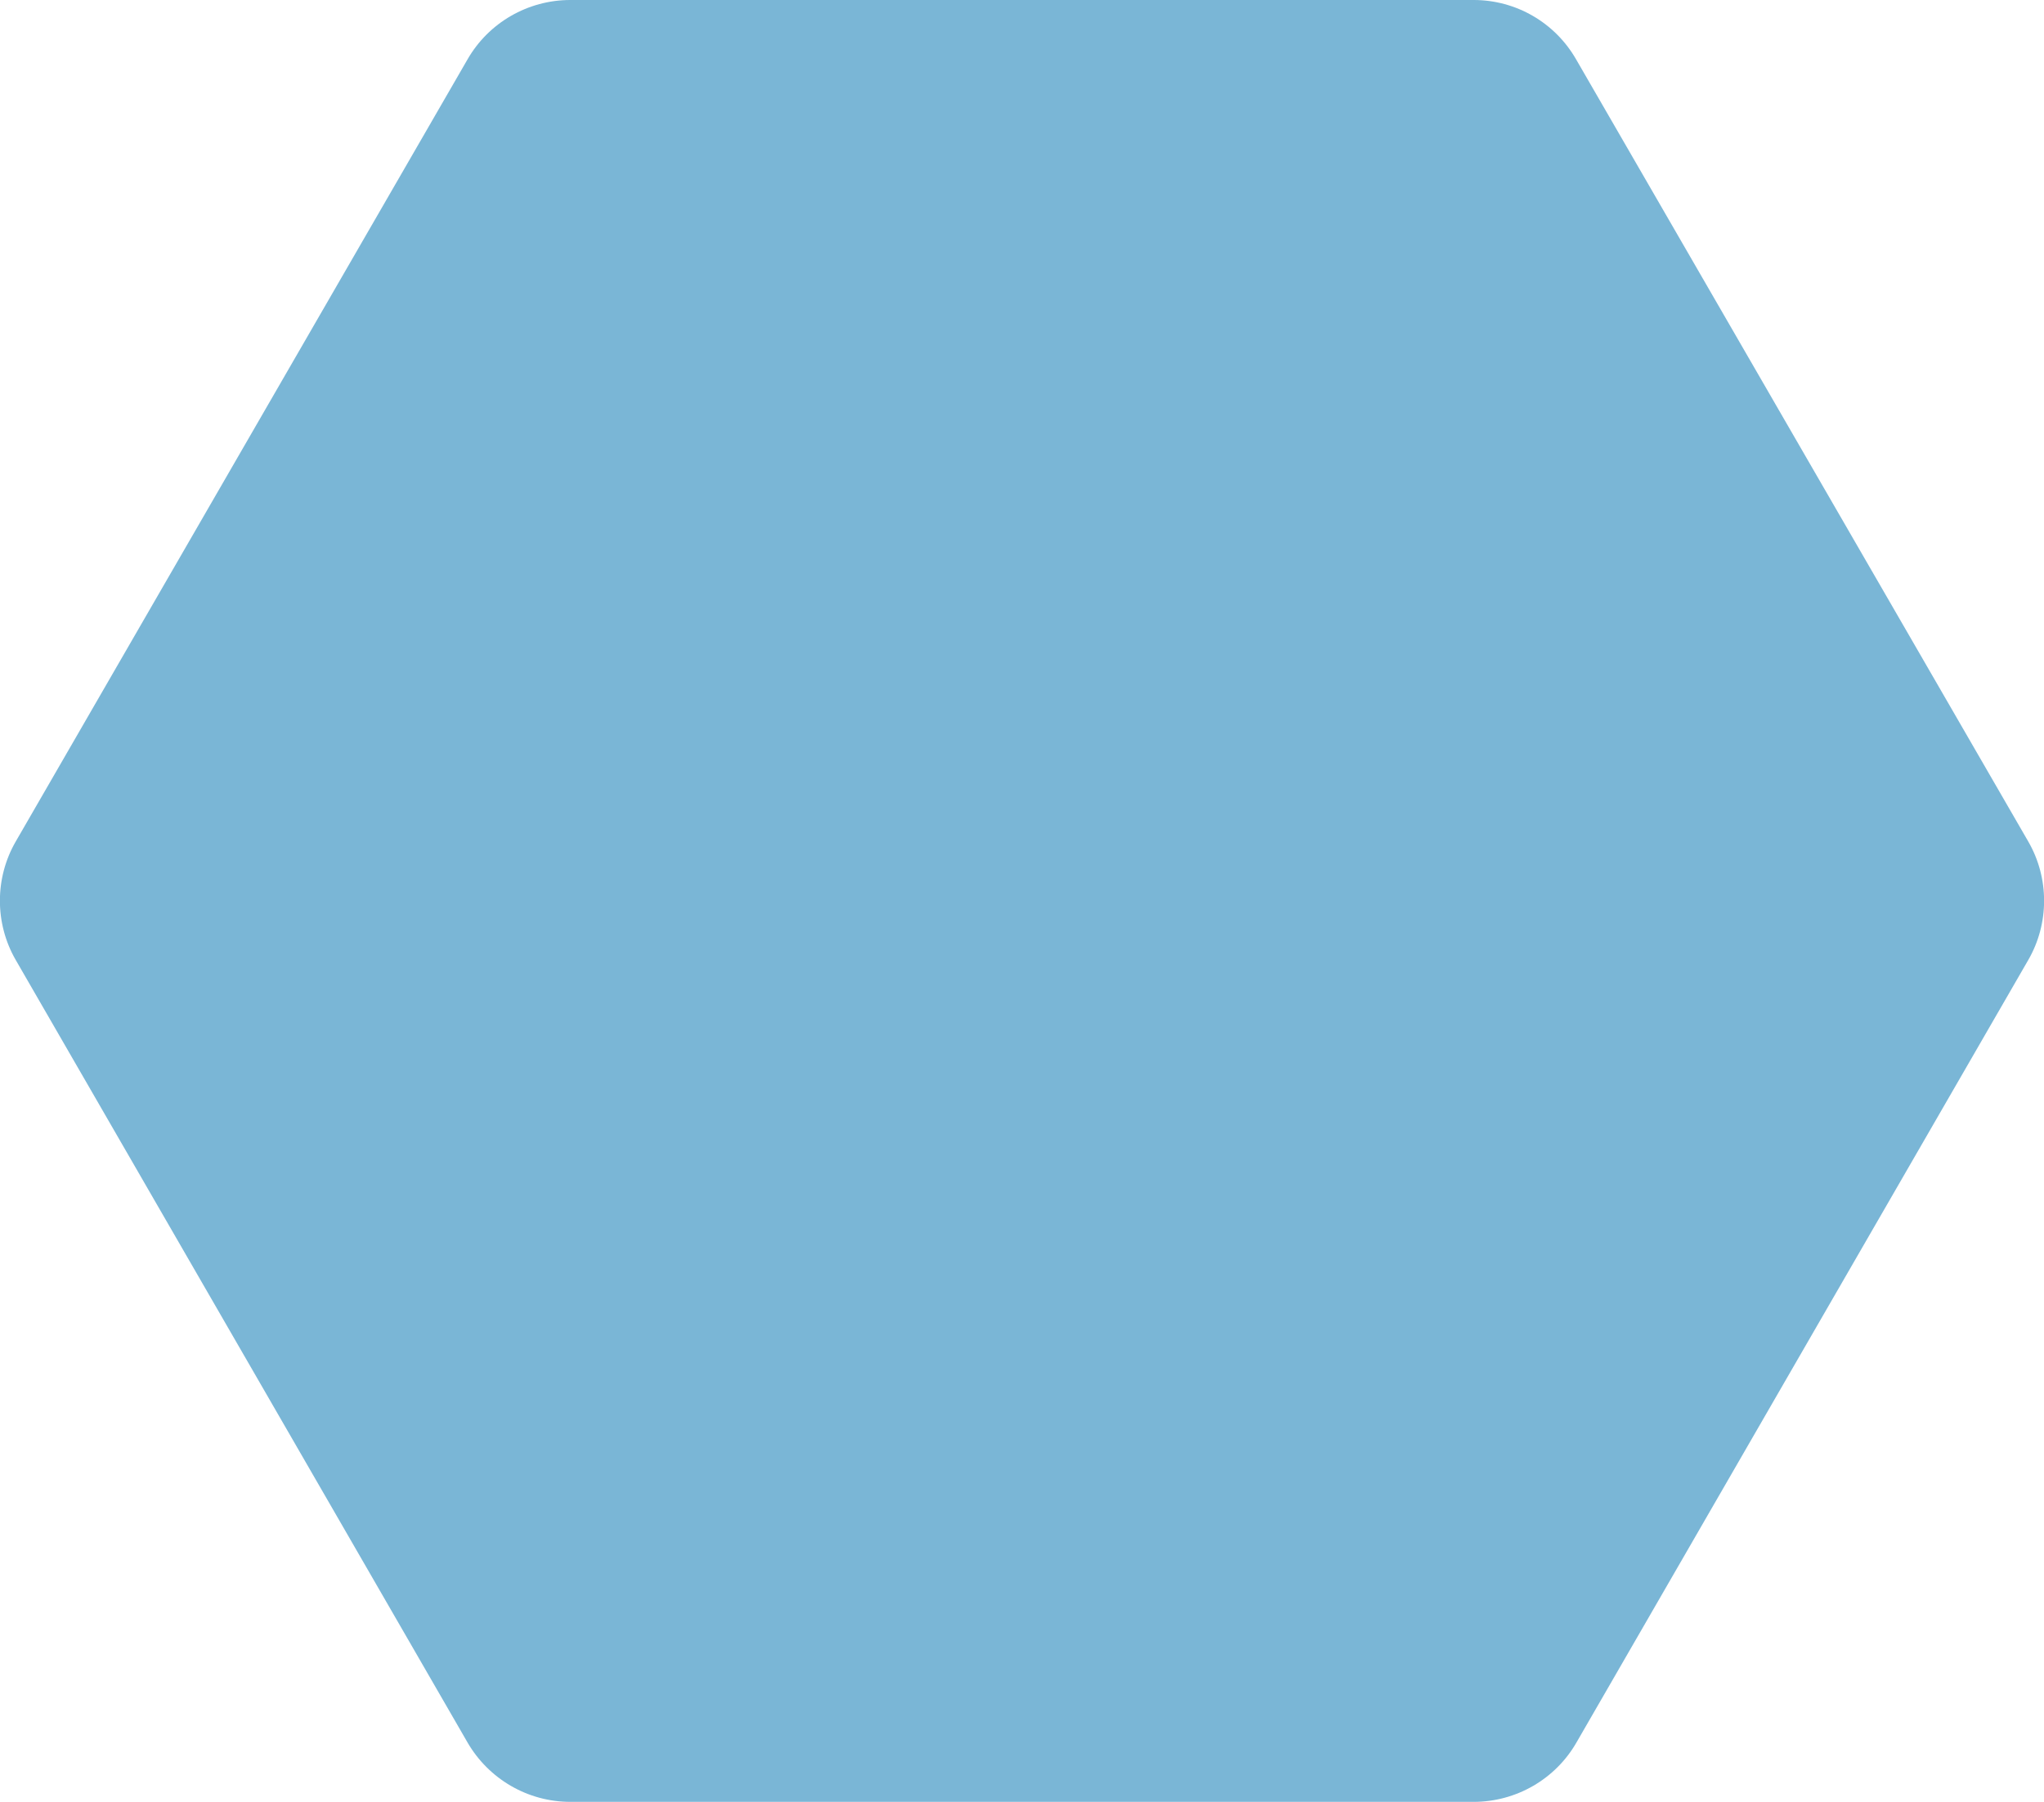 <?xml version="1.0" encoding="utf-8"?>
<!-- Generator: Adobe Illustrator 25.2.1, SVG Export Plug-In . SVG Version: 6.00 Build 0)  -->
<svg version="1.1" id="hexa" xmlns="http://www.w3.org/2000/svg" xmlns:xlink="http://www.w3.org/1999/xlink" x="0px" y="0px"
	 viewBox="0 0 570.6 503" style="enable-background:new 0 0 570.6 503;" xml:space="preserve">
<style type="text/css">
	.st0{fill:#7AB6D6;}
</style>
<g>
	<path class="st0" d="M411.4,0H159.2c-11.8,0-22.8,6.3-28.7,16.6L4.4,234.9c-5.9,10.2-5.9,22.9,0,33.1l126.1,218.4
		c5.9,10.2,16.8,16.6,28.7,16.6h252.2c11.8,0,22.8-6.3,28.7-16.6L566.2,268c5.9-10.2,5.9-22.9,0-33.1L440,16.6
		C434.1,6.3,423.2,0,411.4,0z"/>
</g>
</svg>
